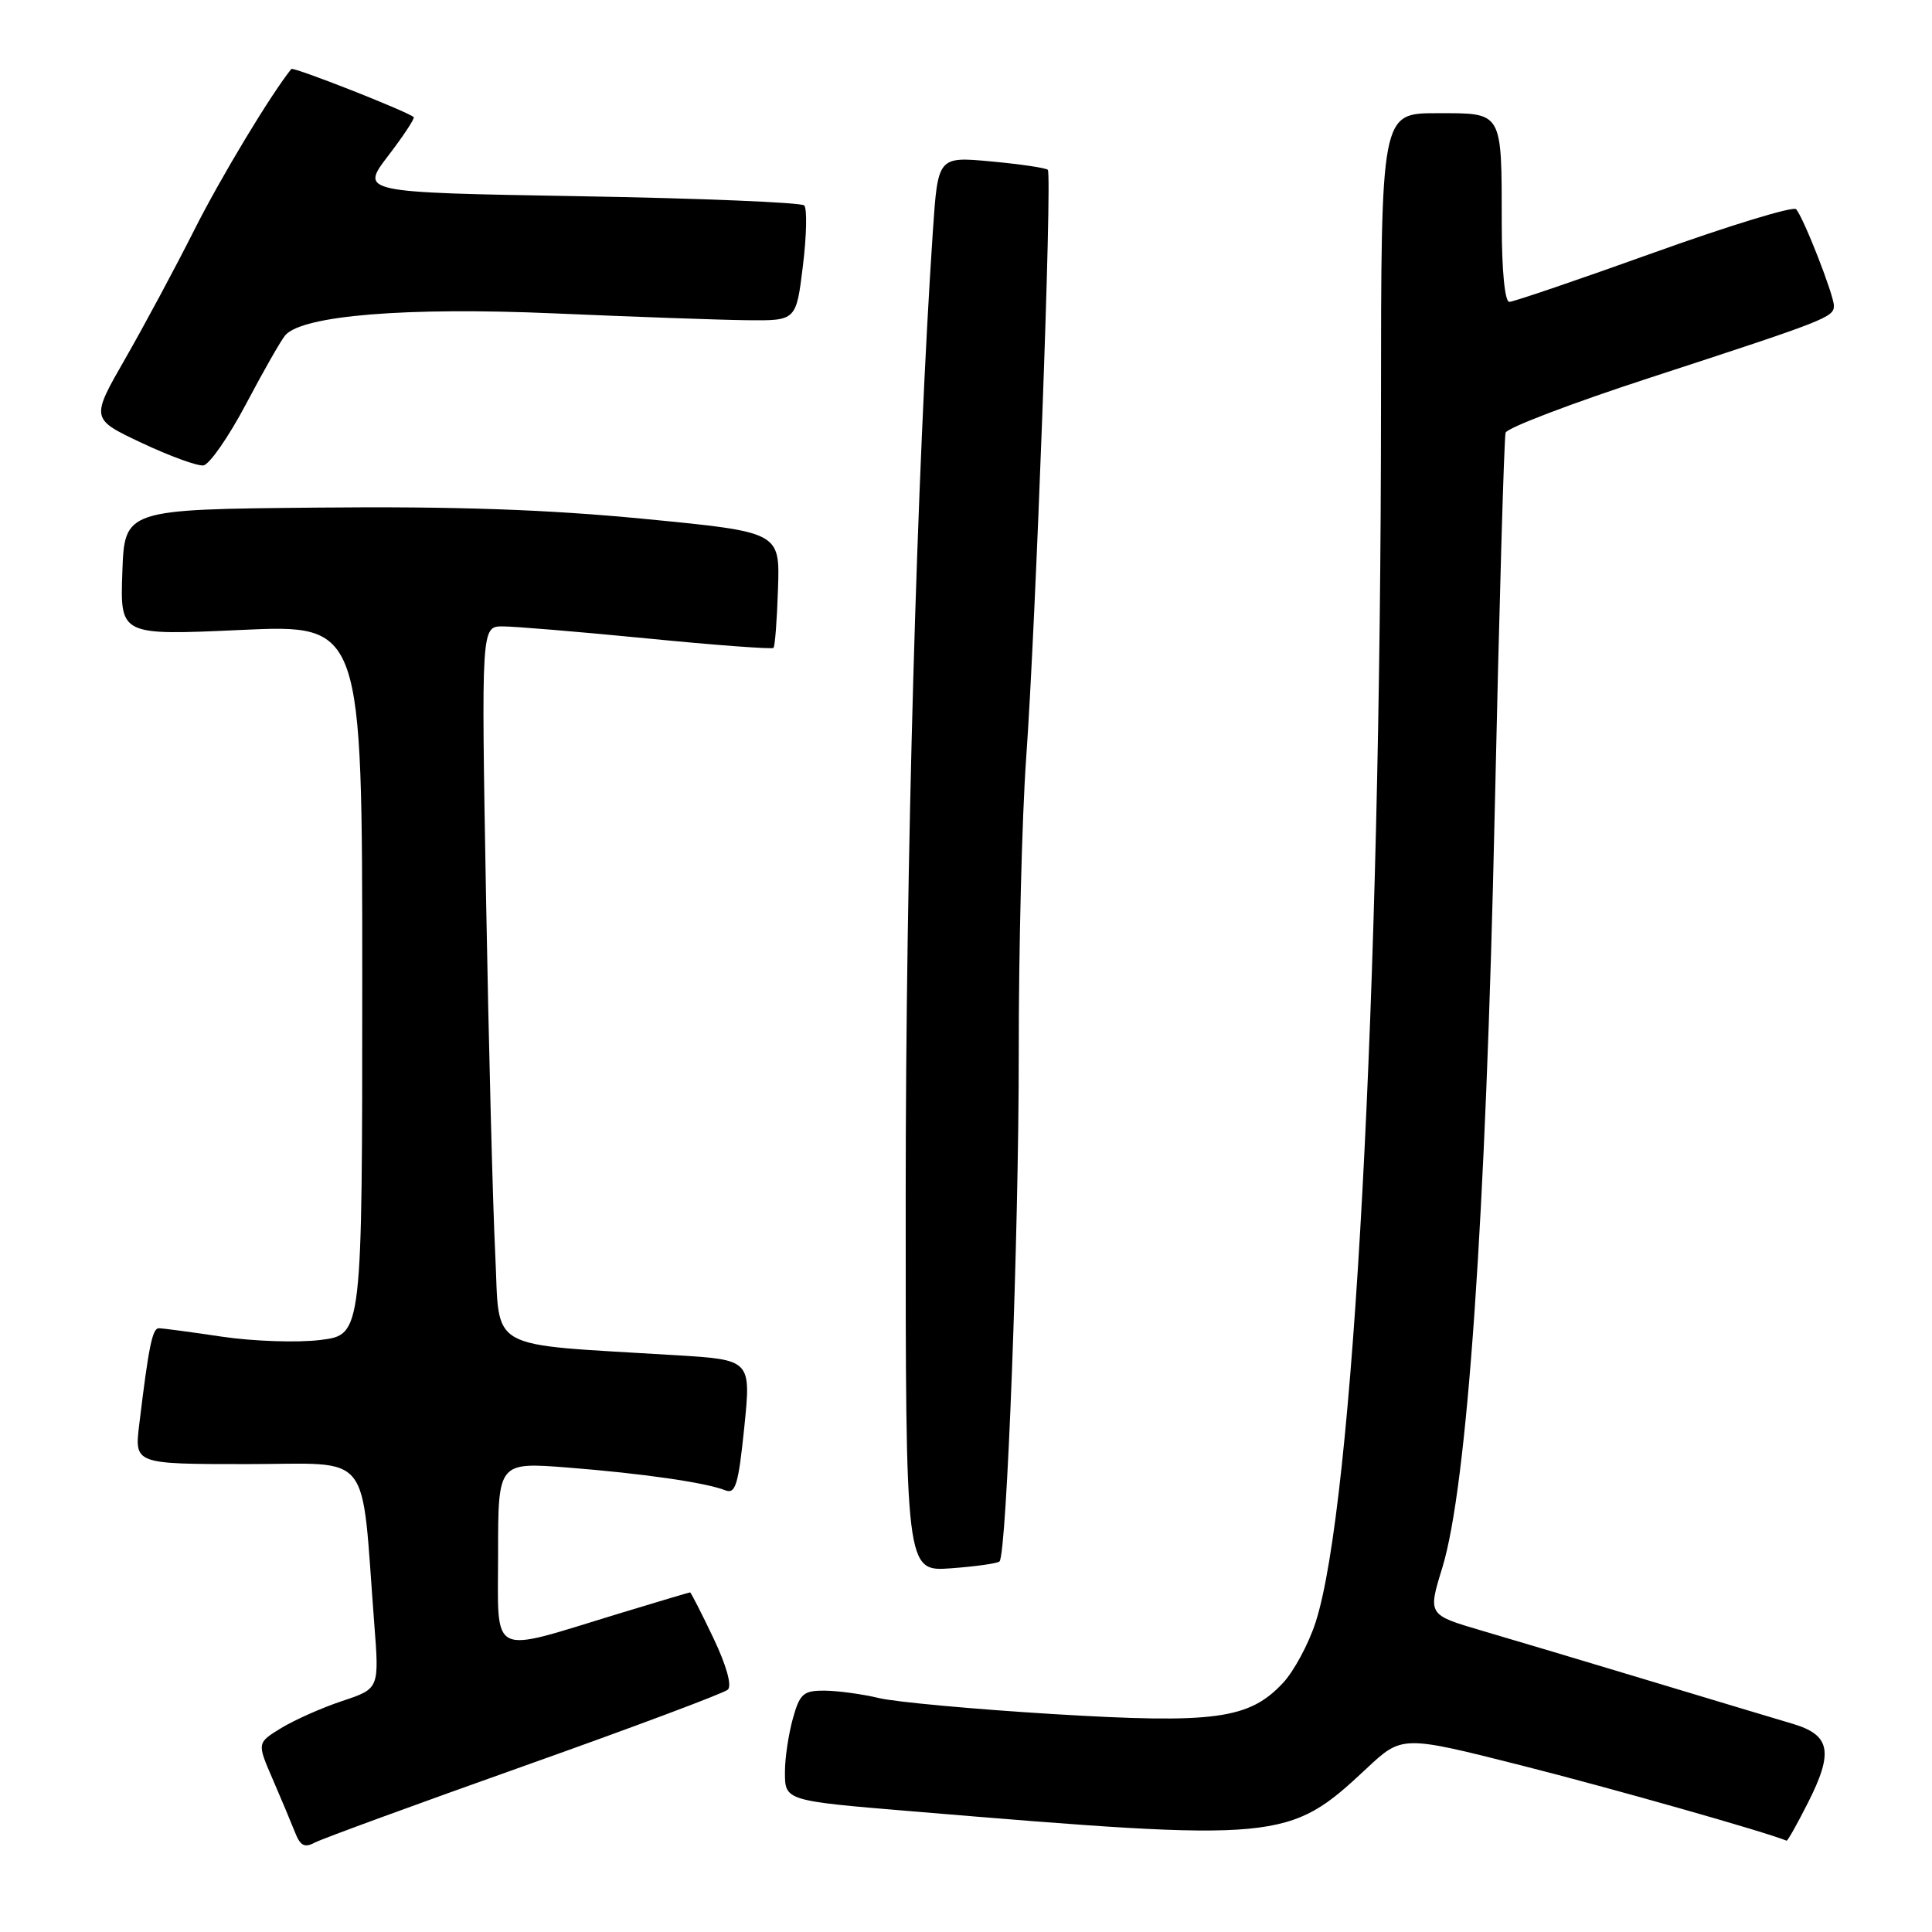 <?xml version="1.0" encoding="UTF-8" standalone="no"?>
<!DOCTYPE svg PUBLIC "-//W3C//DTD SVG 1.1//EN" "http://www.w3.org/Graphics/SVG/1.1/DTD/svg11.dtd" >
<svg xmlns="http://www.w3.org/2000/svg" xmlns:xlink="http://www.w3.org/1999/xlink" version="1.1" viewBox="0 0 256 256">
 <g >
 <path fill="currentColor"
d=" M 69.50 233.98 C 83.80 228.90 95.92 224.36 96.44 223.89 C 97.01 223.36 96.26 220.68 94.51 217.01 C 92.93 213.70 91.55 211.00 91.44 211.00 C 91.33 211.00 87.03 212.28 81.87 213.85 C 64.62 219.11 66.00 219.80 66.00 205.85 C 66.00 193.74 66.00 193.74 75.25 194.46 C 85.12 195.24 93.49 196.44 96.10 197.47 C 97.46 198.01 97.84 196.75 98.62 189.14 C 99.53 180.18 99.53 180.18 89.52 179.57 C 63.99 178.00 66.28 179.28 65.62 166.16 C 65.30 159.75 64.75 138.41 64.40 118.75 C 63.77 83.00 63.77 83.00 66.62 83.00 C 68.19 83.00 76.82 83.72 85.80 84.60 C 94.78 85.49 102.29 86.04 102.49 85.85 C 102.69 85.65 102.96 82.11 103.09 77.99 C 103.34 70.50 103.34 70.50 85.42 68.76 C 72.54 67.51 60.33 67.08 42.00 67.26 C 16.50 67.50 16.50 67.50 16.21 75.85 C 15.92 84.20 15.92 84.20 31.96 83.47 C 48.00 82.74 48.00 82.74 48.00 129.80 C 48.00 176.86 48.00 176.86 42.48 177.55 C 39.44 177.93 33.57 177.73 29.44 177.12 C 25.30 176.50 21.53 176.00 21.05 176.00 C 20.19 176.00 19.70 178.39 18.45 188.75 C 17.81 194.00 17.81 194.00 32.77 194.00 C 49.57 194.00 47.80 191.77 49.59 215.13 C 50.26 223.75 50.26 223.75 45.38 225.38 C 42.69 226.27 39.05 227.89 37.27 228.97 C 34.05 230.94 34.05 230.94 36.12 235.72 C 37.26 238.35 38.59 241.53 39.09 242.79 C 39.79 244.59 40.36 244.88 41.74 244.14 C 42.71 243.63 55.20 239.06 69.50 233.98 Z  M 239.54 238.92 C 242.99 232.12 242.55 229.89 237.50 228.40 C 235.30 227.75 226.75 225.18 218.50 222.69 C 210.25 220.20 200.28 217.22 196.35 216.07 C 189.19 213.97 189.19 213.97 191.11 207.74 C 194.42 196.95 196.88 161.40 198.06 107.50 C 198.65 80.55 199.30 57.97 199.50 57.33 C 199.71 56.69 208.34 53.40 218.69 50.03 C 242.05 42.41 243.00 42.04 243.00 40.51 C 243.00 39.11 239.02 28.92 238.00 27.72 C 237.64 27.29 229.16 29.88 219.16 33.47 C 209.16 37.06 200.53 40.00 199.99 40.00 C 199.40 40.00 198.99 35.81 198.99 29.75 C 198.97 14.58 199.21 15.00 190.38 15.00 C 183.00 15.00 183.00 15.00 182.99 53.75 C 182.97 131.75 179.33 199.45 174.33 214.95 C 173.40 217.83 171.45 221.45 170.00 223.00 C 165.51 227.81 160.96 228.42 139.50 227.12 C 129.05 226.48 118.70 225.53 116.50 225.01 C 114.30 224.48 111.06 224.04 109.30 224.02 C 106.44 224.00 105.98 224.41 105.05 227.75 C 104.48 229.81 104.01 232.95 104.01 234.73 C 104.00 238.62 103.91 238.60 121.00 240.02 C 169.69 244.08 170.76 243.98 181.05 234.36 C 185.78 229.93 185.78 229.93 201.64 233.94 C 213.67 236.99 233.87 242.72 236.73 243.90 C 236.86 243.96 238.13 241.71 239.54 238.92 Z  M 132.44 206.90 C 133.40 205.93 135.00 163.78 134.99 139.50 C 134.98 125.75 135.42 108.20 135.97 100.50 C 137.25 82.67 139.44 23.10 138.84 22.50 C 138.59 22.25 135.21 21.75 131.33 21.39 C 124.28 20.74 124.28 20.74 123.61 30.62 C 121.49 62.13 120.01 114.68 120.01 158.37 C 120.00 208.24 120.00 208.24 125.98 207.81 C 129.27 207.57 132.17 207.16 132.44 206.90 Z  M 32.62 53.50 C 34.94 49.10 37.28 45.01 37.81 44.41 C 40.14 41.79 53.83 40.68 73.33 41.52 C 83.87 41.98 95.42 42.39 99.00 42.43 C 105.50 42.50 105.50 42.50 106.39 35.22 C 106.88 31.22 106.96 27.62 106.56 27.22 C 106.16 26.83 92.76 26.27 76.78 26.00 C 47.73 25.50 47.73 25.50 51.43 20.65 C 53.47 17.99 54.99 15.67 54.82 15.52 C 53.99 14.77 38.86 8.82 38.60 9.14 C 35.86 12.55 29.26 23.49 25.73 30.50 C 23.24 35.45 19.13 43.10 16.61 47.50 C 12.02 55.50 12.02 55.50 18.76 58.68 C 22.47 60.43 26.15 61.77 26.95 61.67 C 27.74 61.57 30.30 57.89 32.62 53.50 Z "/>
</g>
</svg>